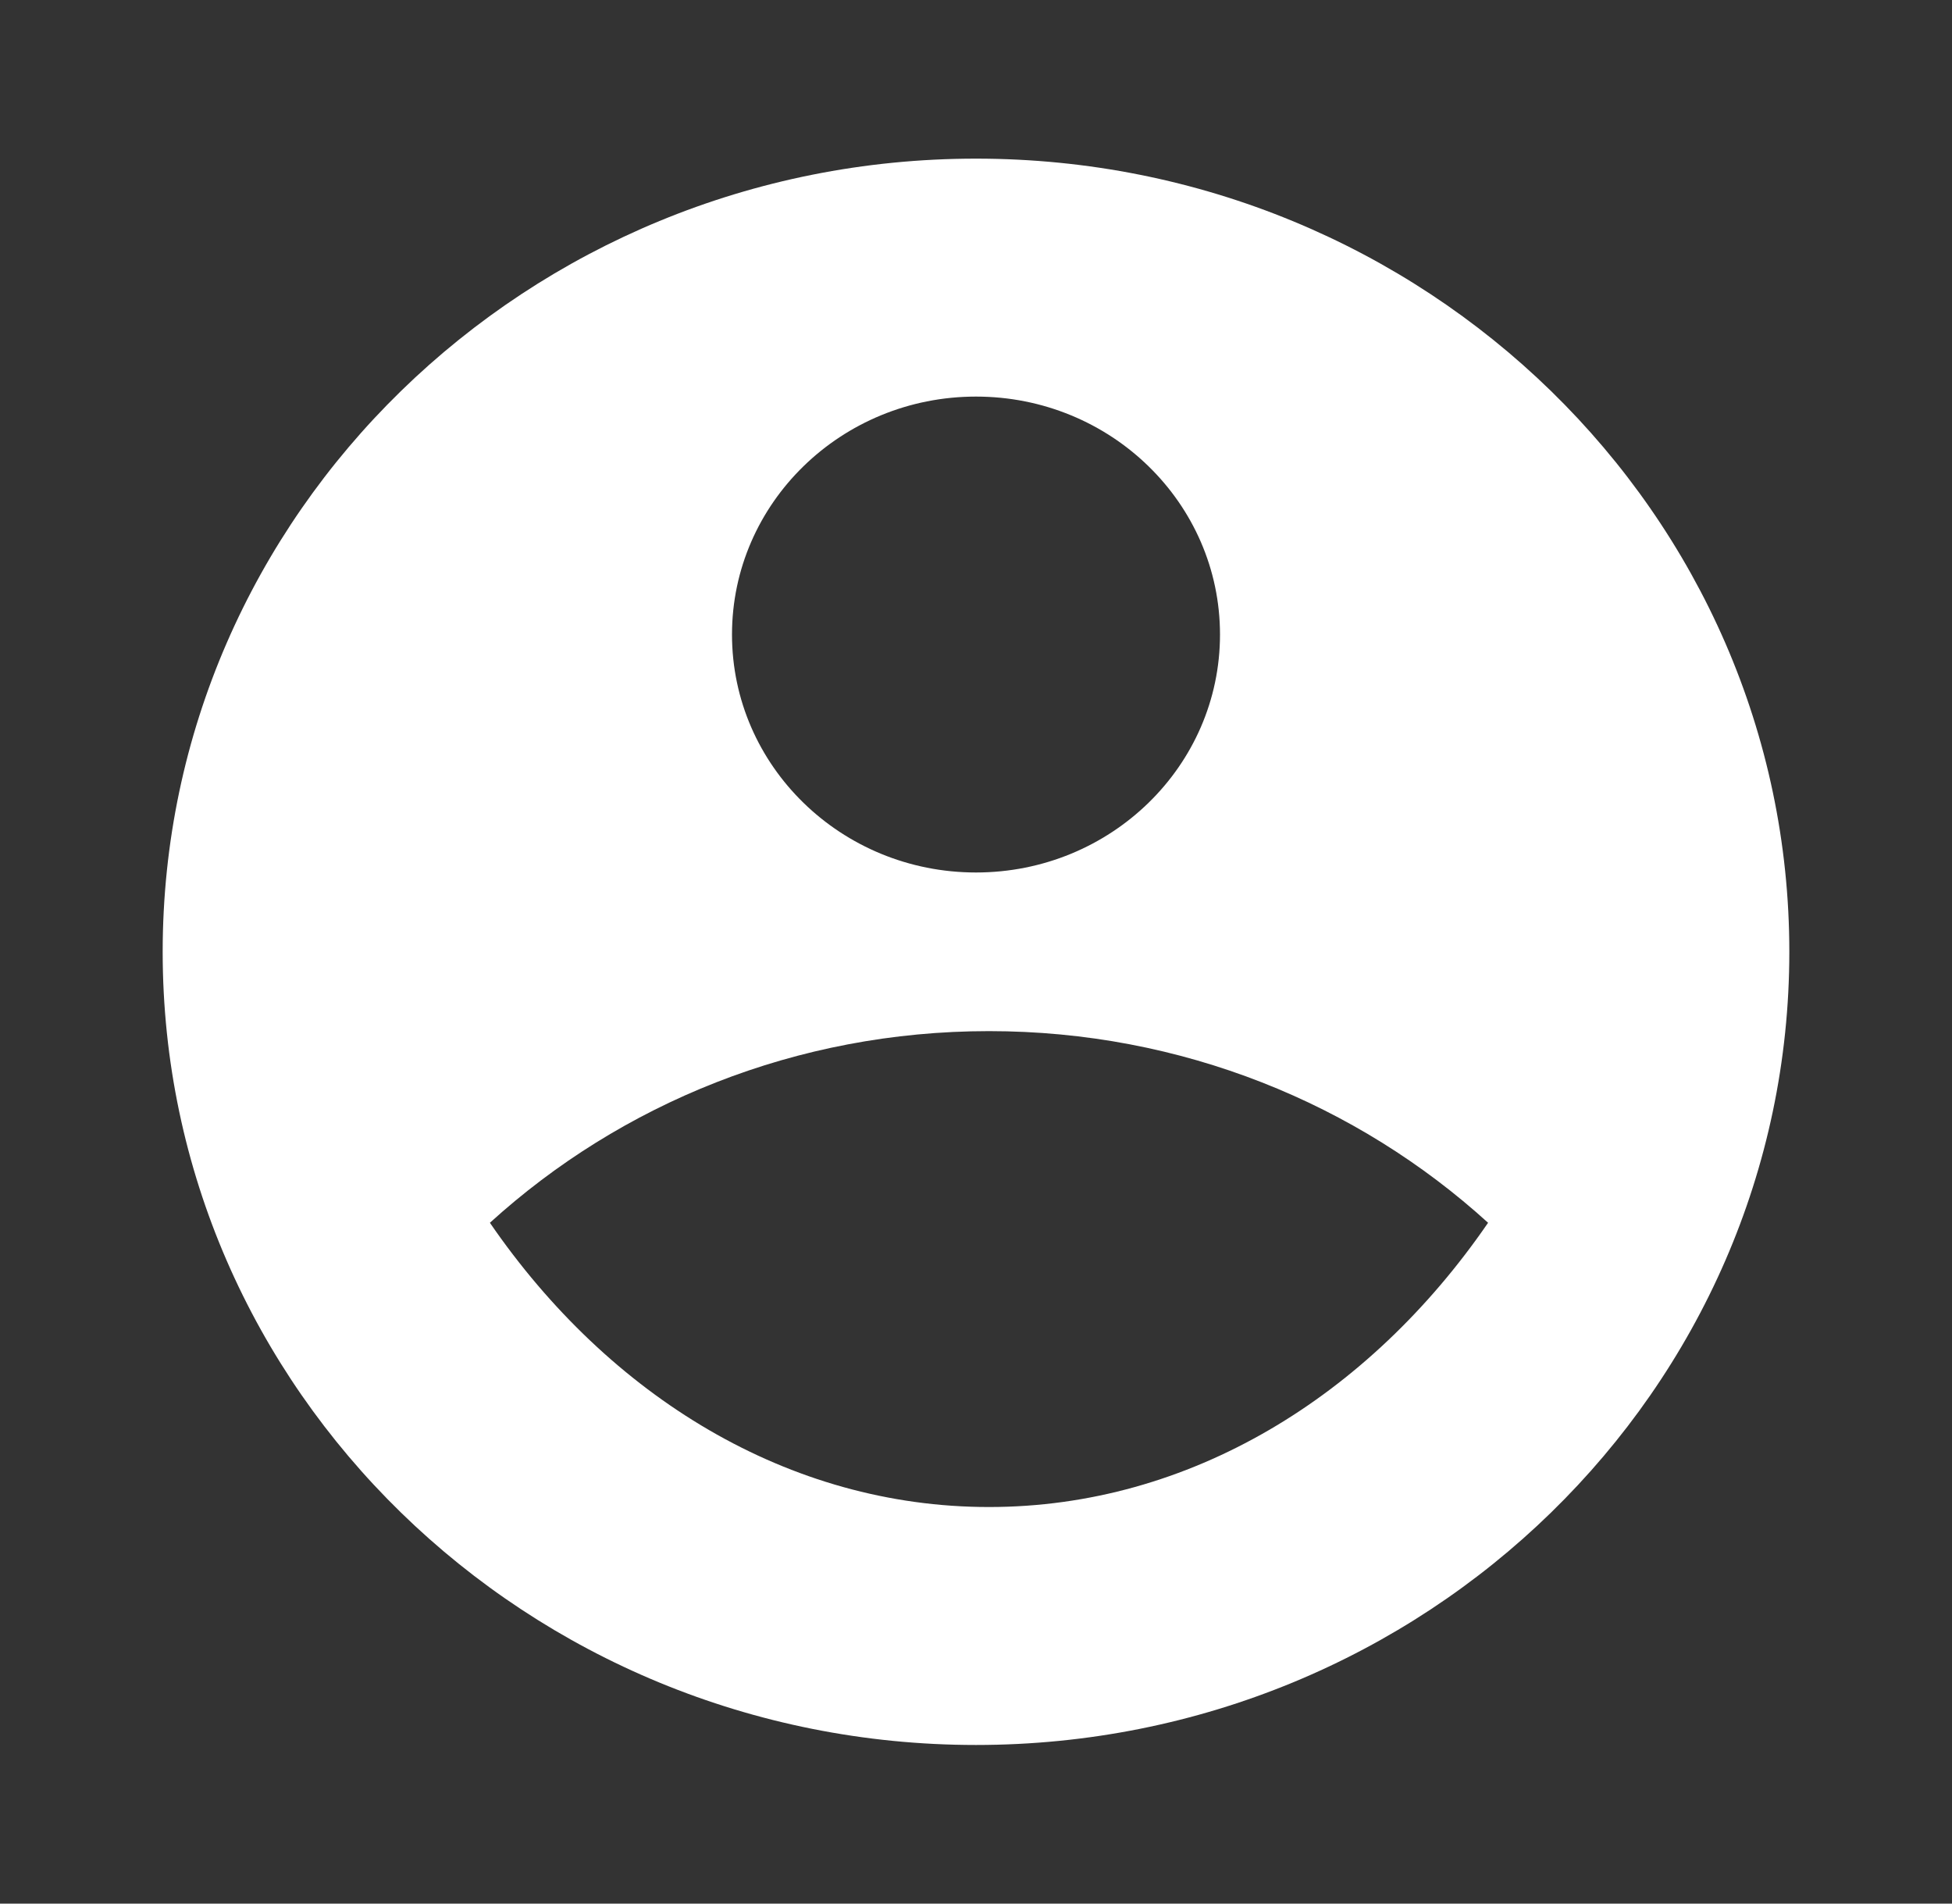 <svg width="80" height="78" viewBox="0 0 80 78" fill="none" xmlns="http://www.w3.org/2000/svg">
<rect x="0" y="0" width="80" height="78" fill="#333333" stroke="none"/>
<path d="M40 6.5C58.4 6.5 73.333 21.06 73.333 39C73.333 56.94 58.4 71.5 40 71.5C21.6 71.5 6.667 56.94 6.667 39C6.667 21.06 21.6 6.5 40 6.5ZM20.078 50.103C24.97 57.222 32.317 61.75 40.532 61.75C48.748 61.75 56.095 57.222 60.987 50.103C55.628 45.231 48.437 42.25 40.532 42.25C32.627 42.25 25.437 45.231 20.078 50.103ZM40 35.75C45.523 35.75 50 31.385 50 26C50 20.615 45.523 16.25 40 16.25C34.477 16.25 30 20.615 30 26C30 31.385 34.477 35.75 40 35.75Z" fill="white"/>
</svg>
